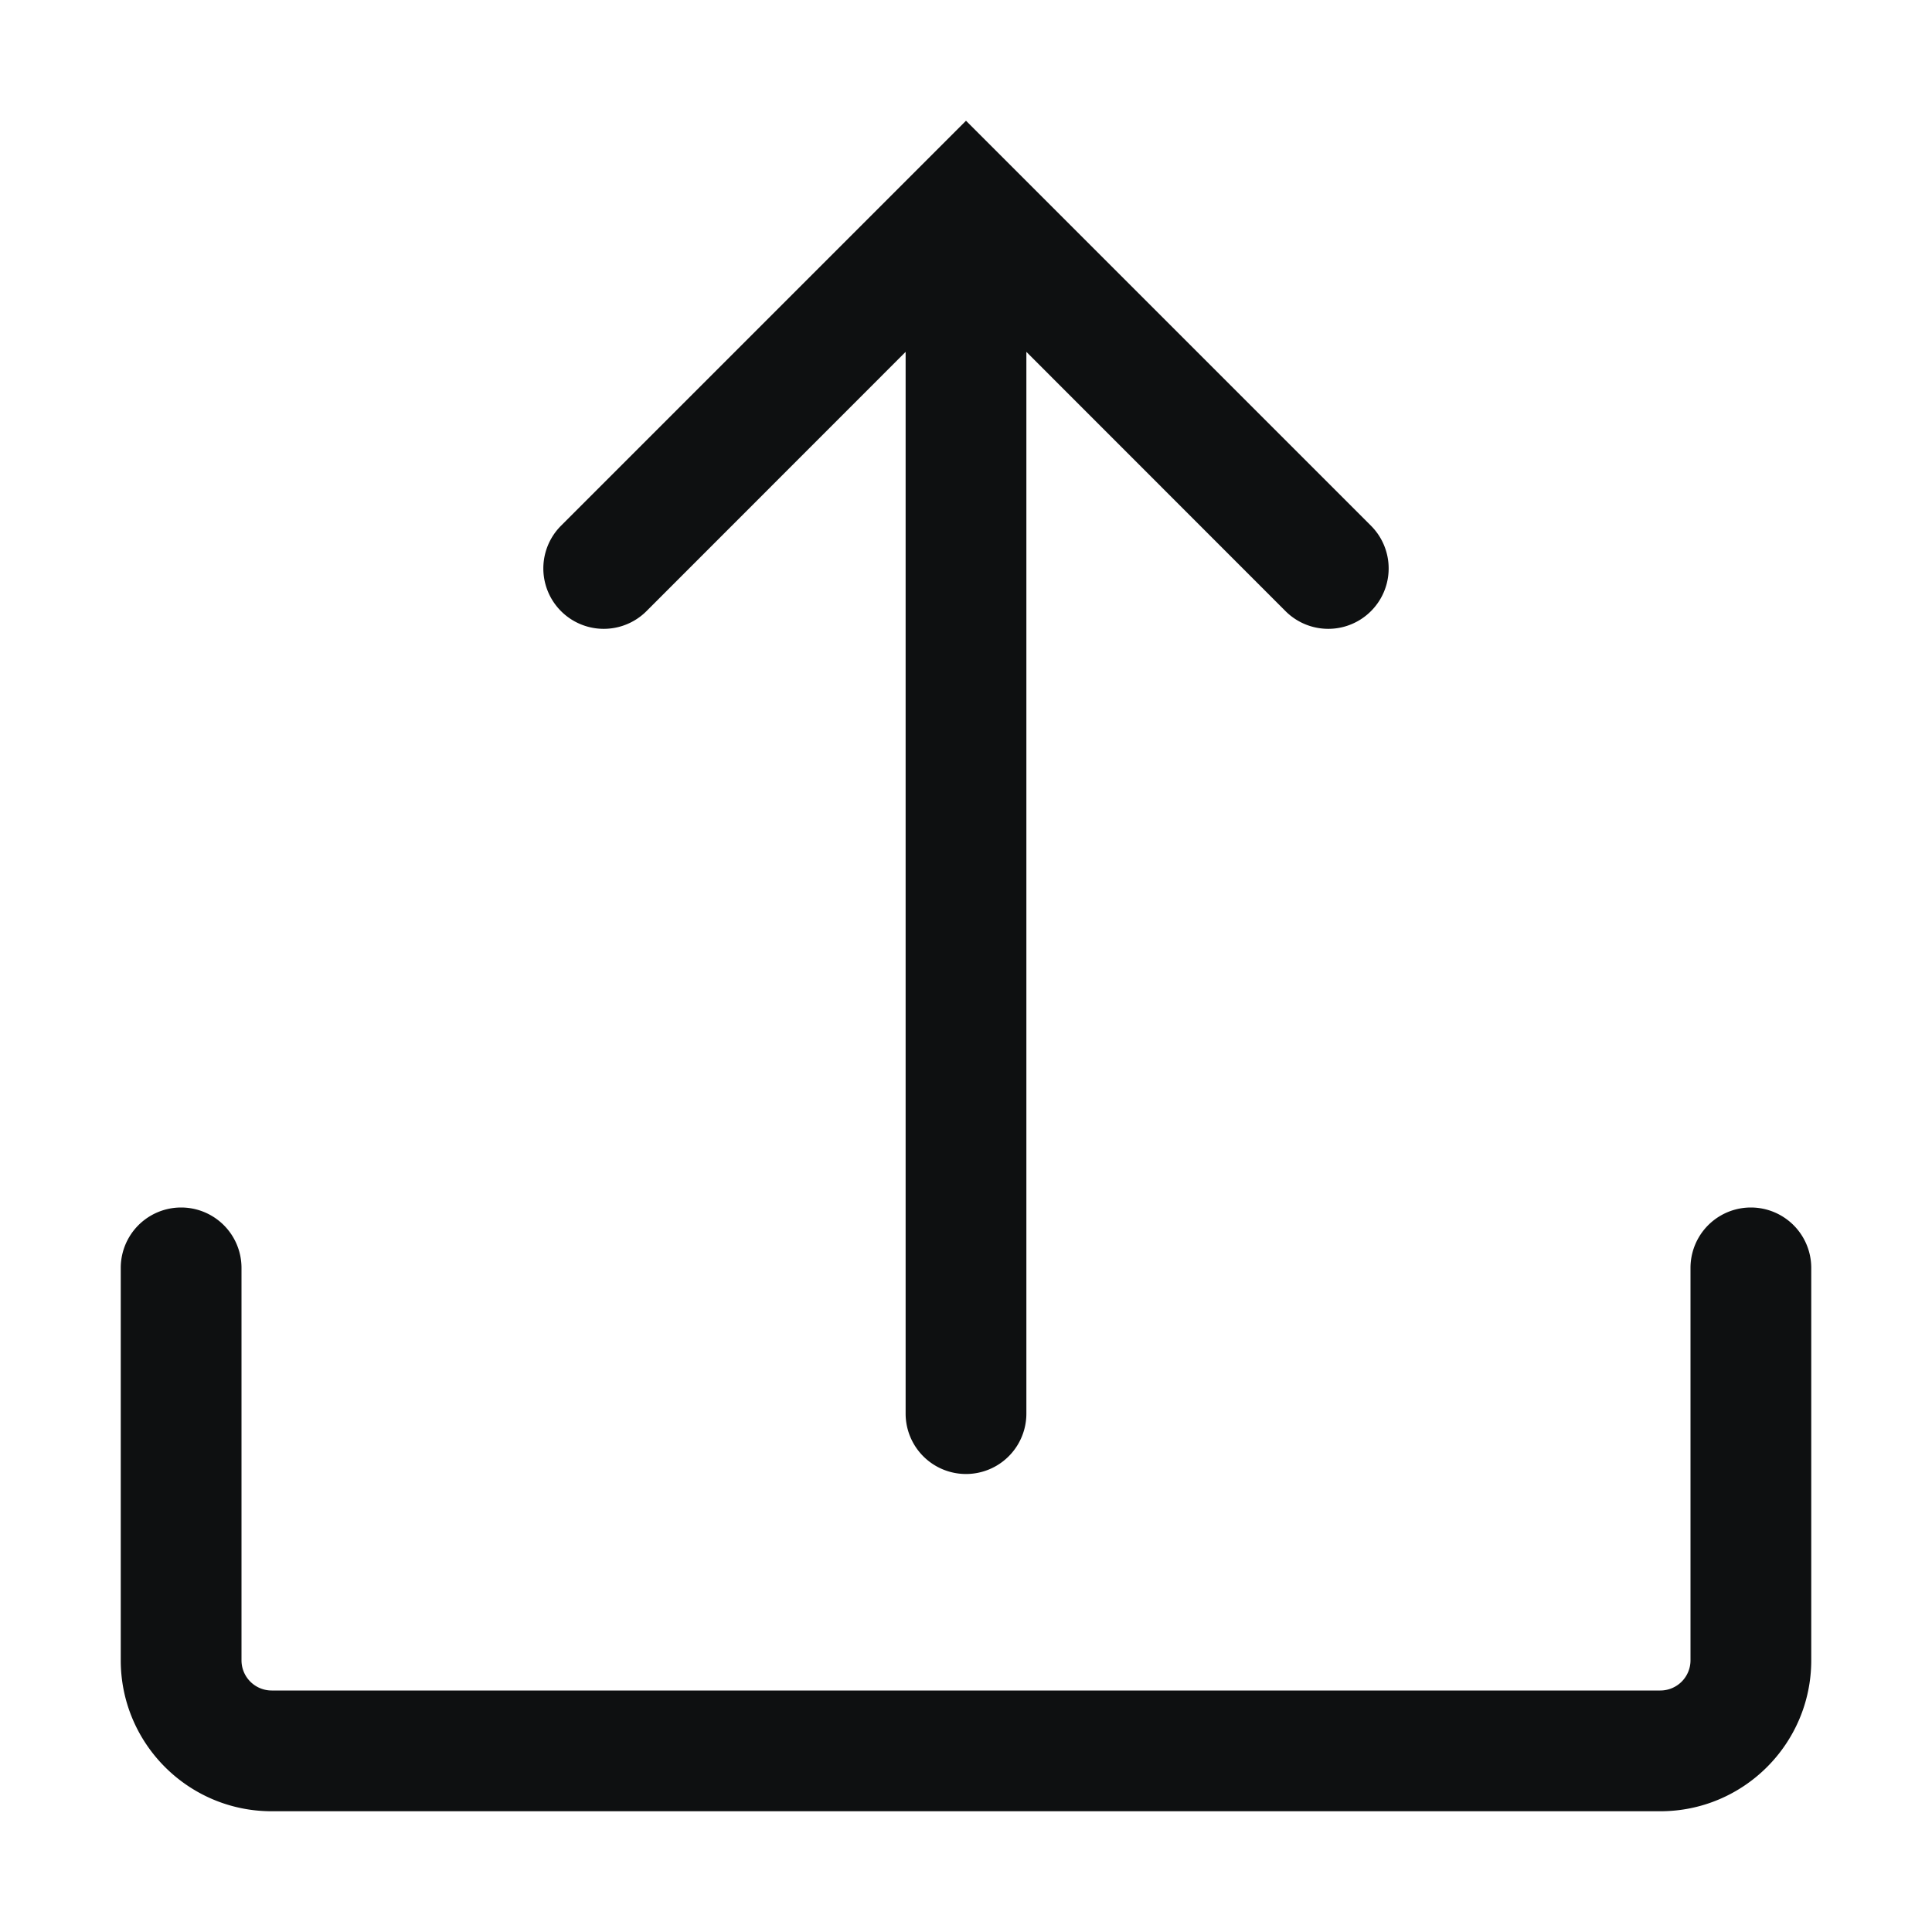 <svg xmlns="http://www.w3.org/2000/svg" fill="none" viewBox="0 0 16 16"><path fill="#0E1011" d="M8.5 2.914v8.793a.5.5 0 0 1-1 0V2.914L5.354 5.061a.5.5 0 1 1-.708-.707L8 1l3.354 3.354a.5.5 0 0 1-.708.707L8.5 2.914"/><path fill="#0E1011" d="M2 10.5a.5.5 0 0 0-1 0v3.25c0 .69.56 1.25 1.25 1.25h11.5c.69 0 1.25-.56 1.25-1.25V10.5a.5.5 0 0 0-1 0v3.25a.25.25 0 0 1-.25.25H2.25a.25.25 0 0 1-.25-.25z"/></svg>